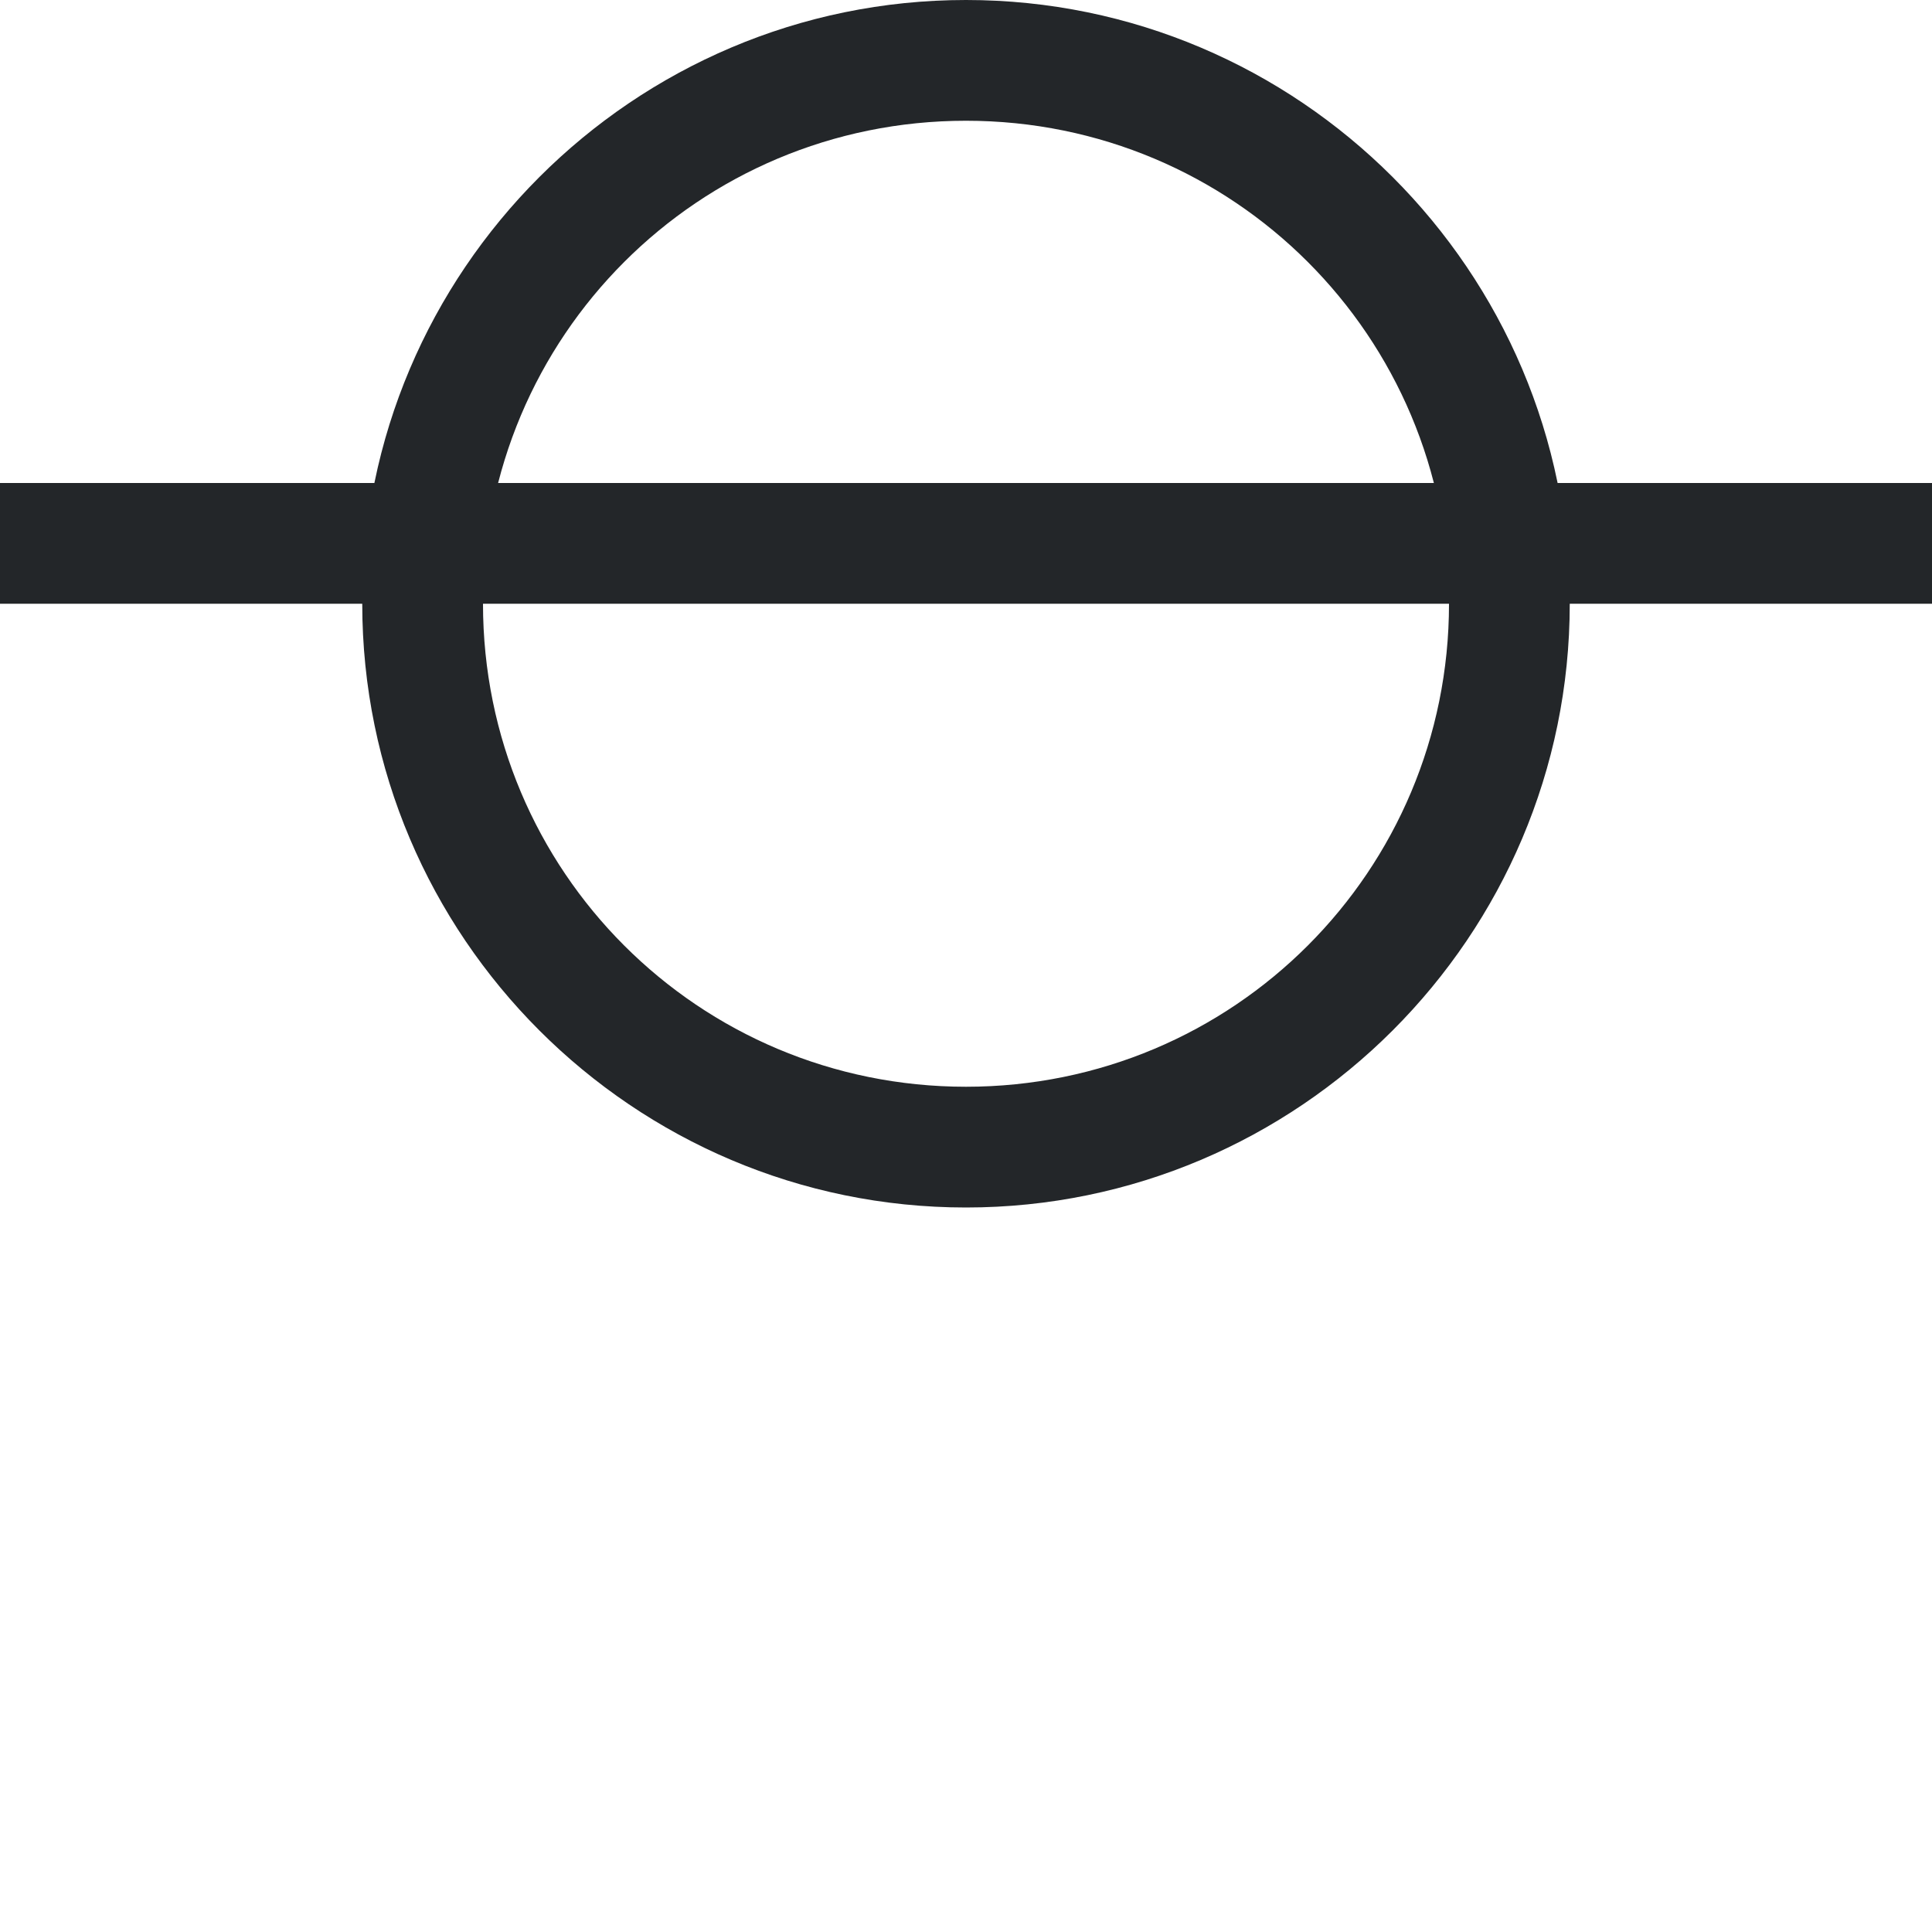 <svg xmlns="http://www.w3.org/2000/svg" width="16" height="16"><path d="M0 4h16v1H0Z" style="stroke-width:.707;fill:#232629;fill-opacity:1"/><path d="M8 0C5.244 0 3 2.244 3 5s2.244 5 5 5 5-2.244 5-5-2.244-5-5-5Zm0 1c2.215 0 4 1.785 4 4s-1.785 4-4 4-4-1.785-4-4 1.785-4 4-4Z" style="stroke-linecap:butt;fill:#232629;fill-opacity:1"/></svg>
